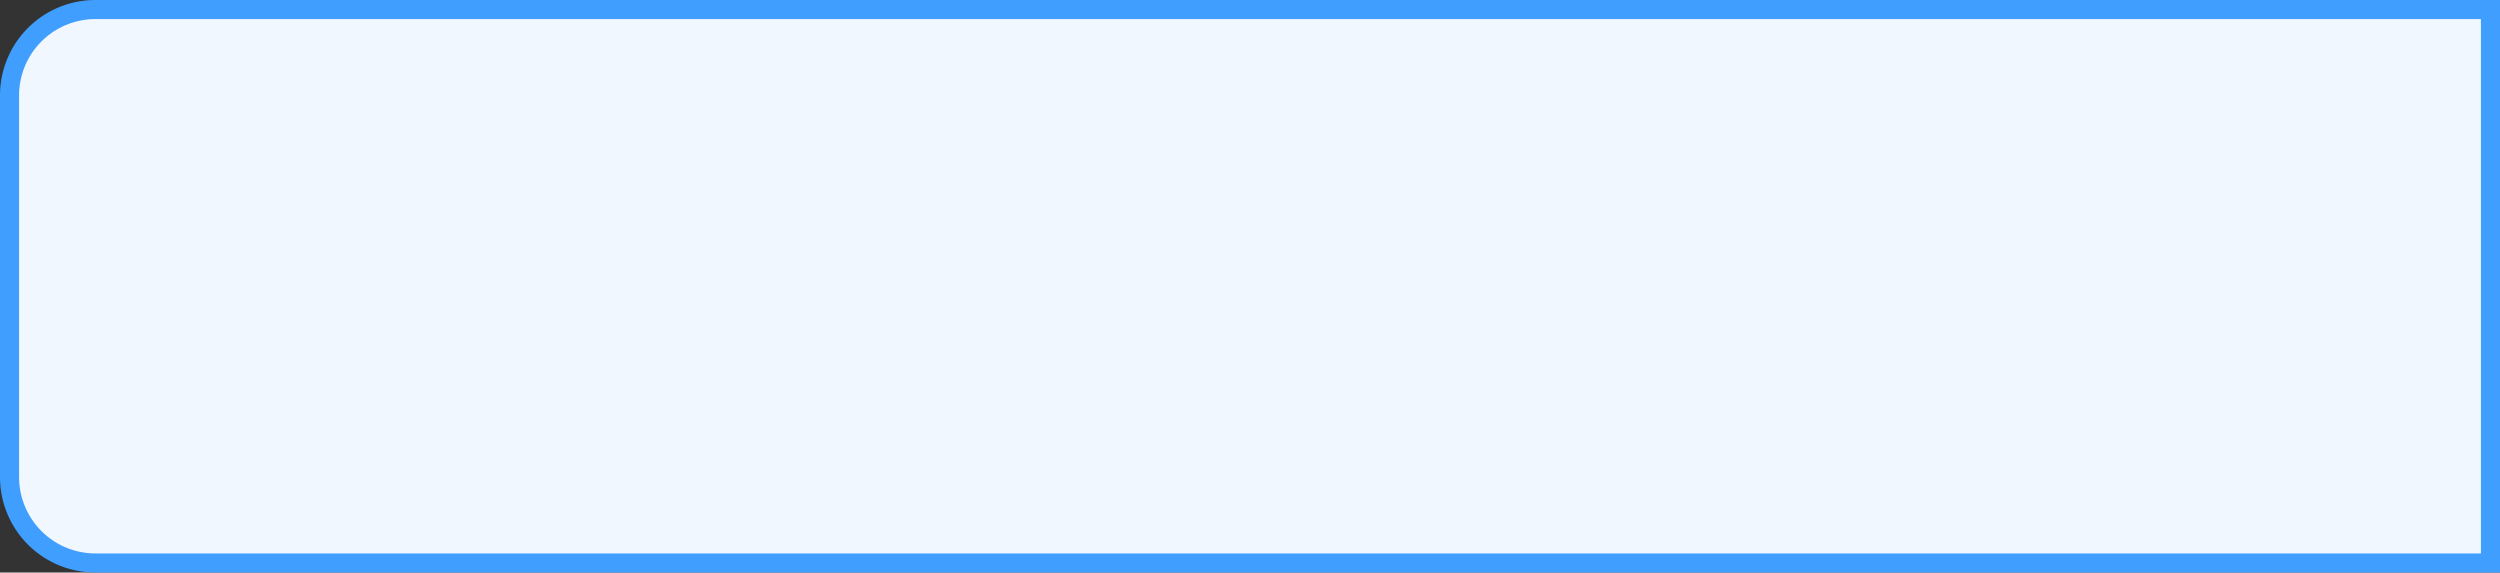 ﻿<?xml version="1.0" encoding="utf-8"?>
<svg version="1.1" xmlns:xlink="http://www.w3.org/1999/xlink" width="131px" height="30px" xmlns="http://www.w3.org/2000/svg">
  <rect width="100%" height="100%" fill="#333333" stroke="none"/>
  <g transform="matrix(1 0 0 1 -1147 -27 )">
    <path d="M 1147.5 32  A 4.5 4.5 0 0 1 1152 27.5 L 1277.5 27.5  L 1277.5 56.5  L 1152 56.5  A 4.5 4.5 0 0 1 1147.5 52 L 1147.5 32  Z " fill-rule="nonzero" fill="#f0f7ff" stroke="none" />
    <path d="M 1147.5 32  A 4.5 4.5 0 0 1 1152 27.5 L 1277.5 27.5  L 1277.5 56.5  L 1152 56.5  A 4.5 4.5 0 0 1 1147.5 52 L 1147.5 32  Z " stroke-width="1" stroke="#409eff" fill="none" />
  </g>
</svg>